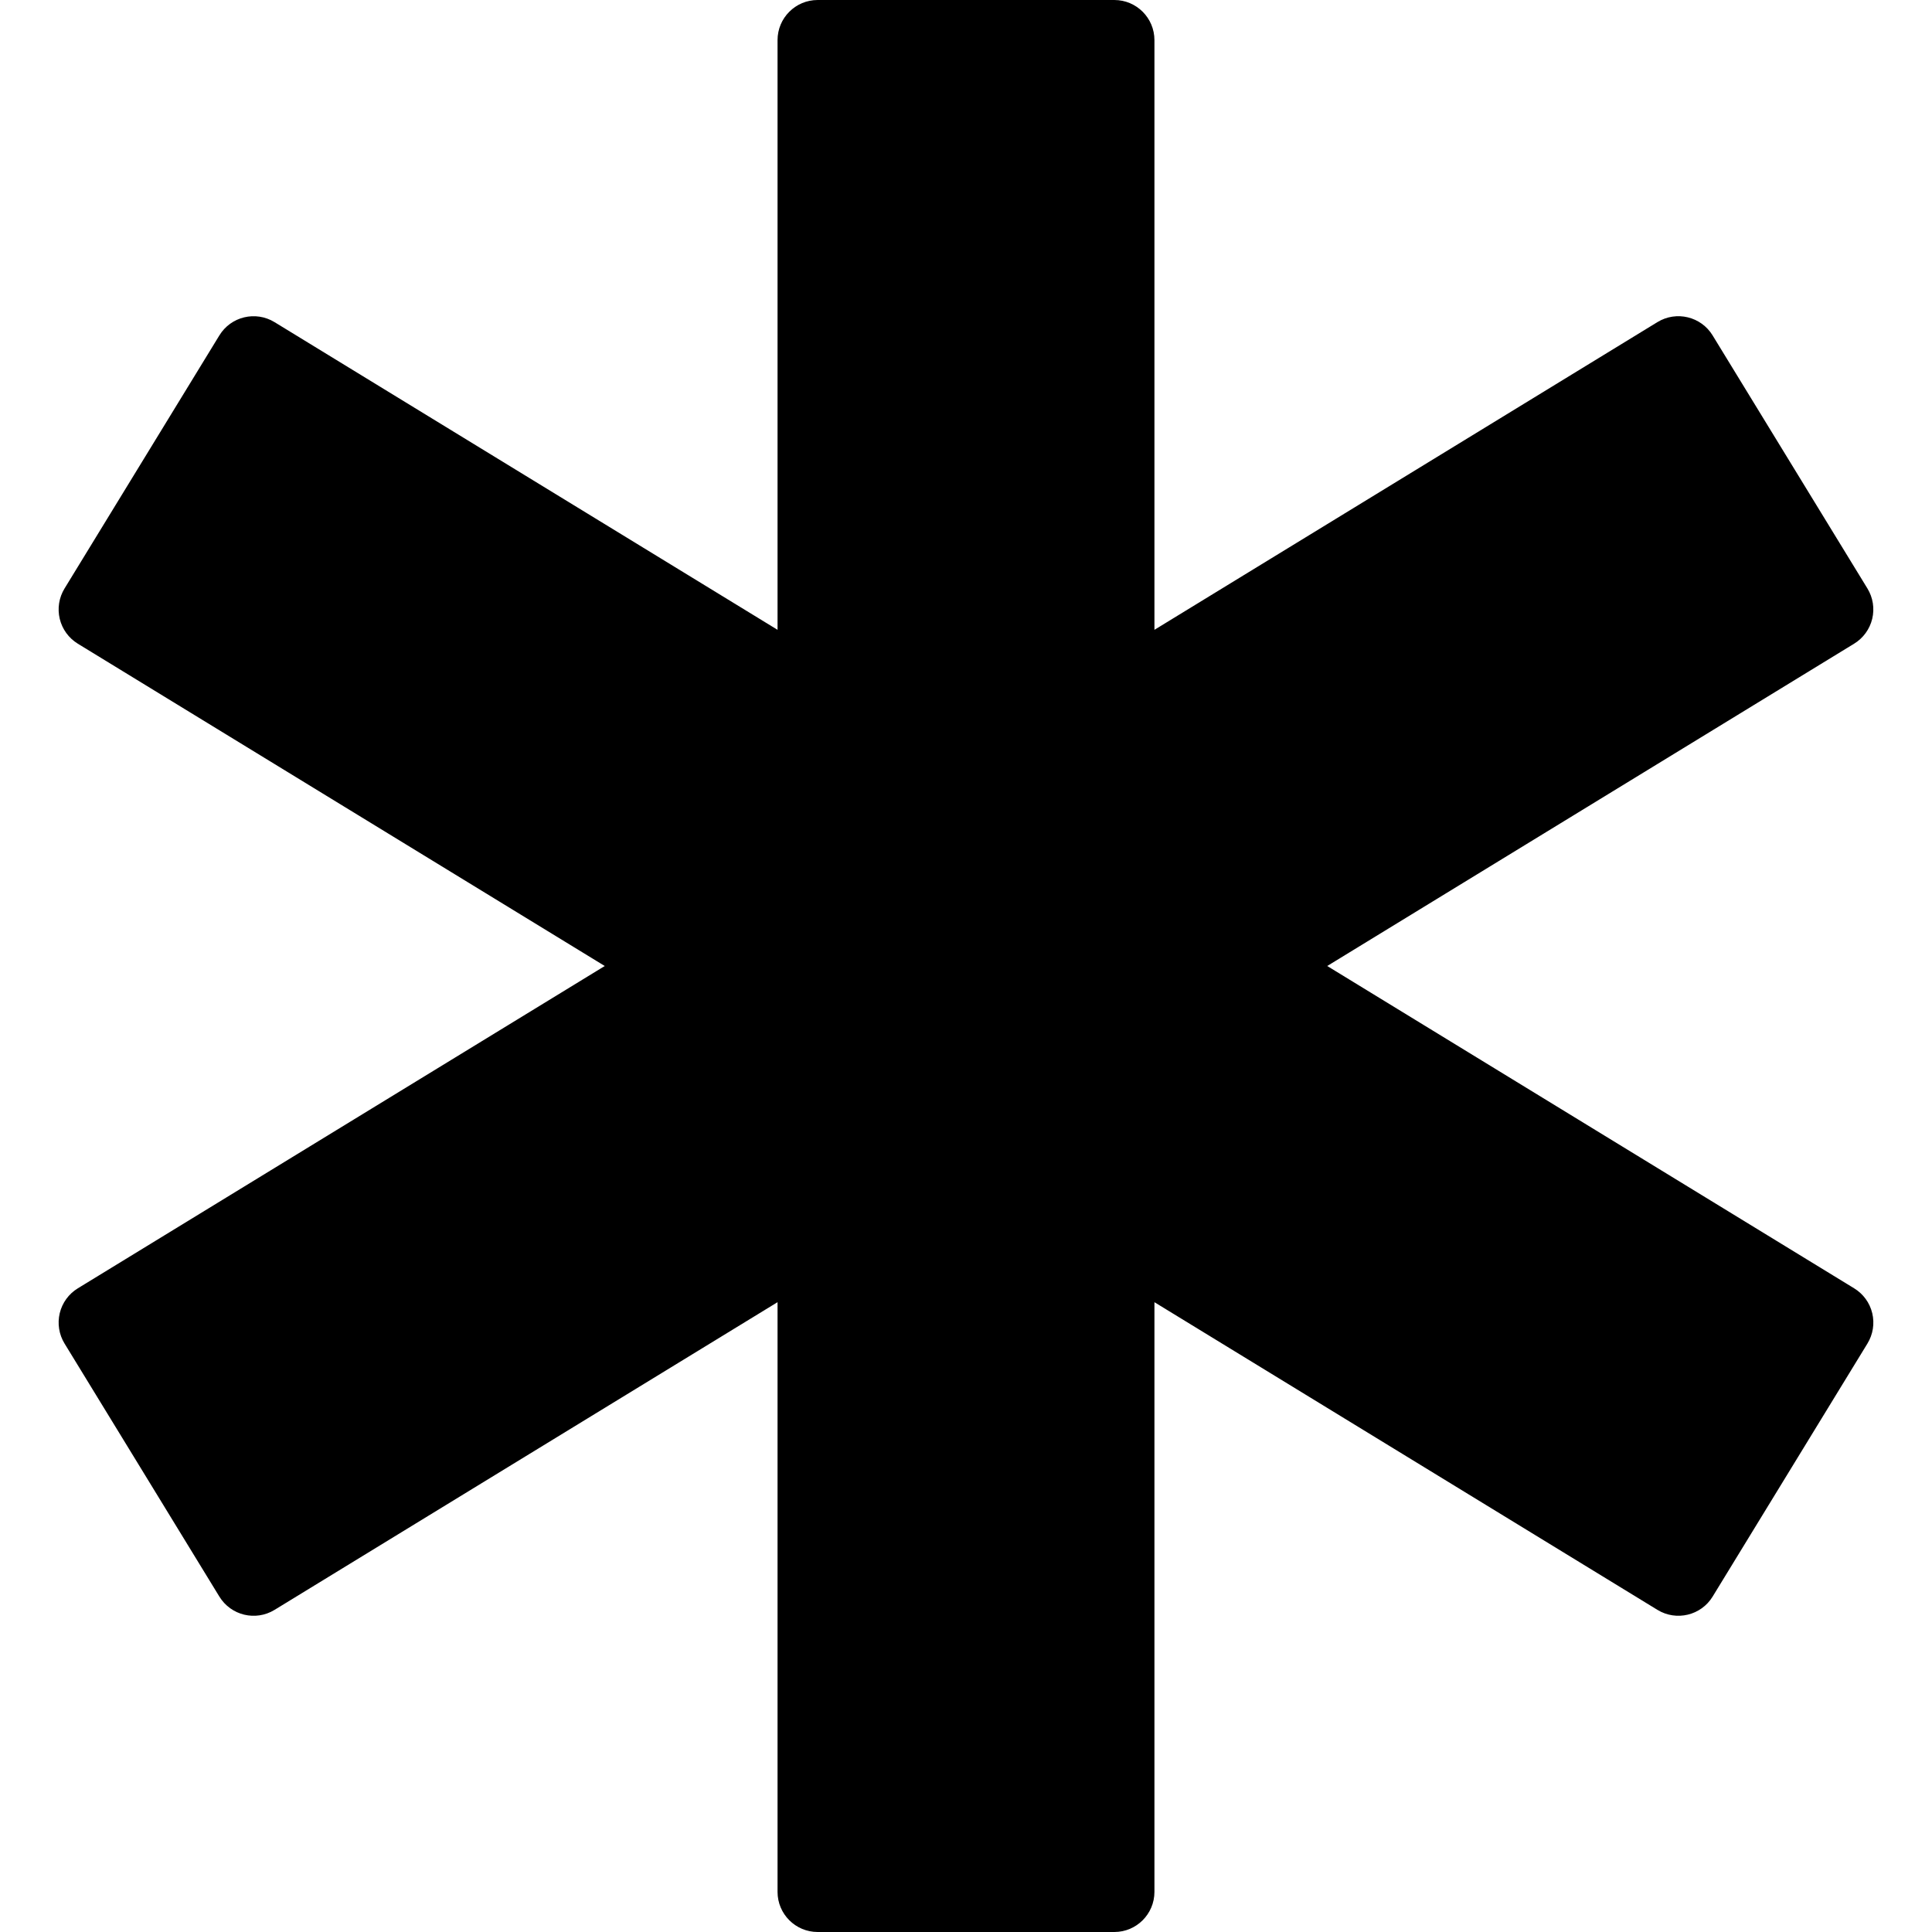 <?xml version="1.0" encoding="iso-8859-1"?>
<!-- Generator: Adobe Illustrator 16.0.0, SVG Export Plug-In . SVG Version: 6.00 Build 0)  -->
<!DOCTYPE svg PUBLIC "-//W3C//DTD SVG 1.1//EN" "http://www.w3.org/Graphics/SVG/1.1/DTD/svg11.dtd">
<svg version="1.1" id="Capa_1" xmlns="http://www.w3.org/2000/svg" xmlns:xlink="http://www.w3.org/1999/xlink" x="0px" y="0px"
	 width="96.336px" height="96.337px" viewBox="0 0 96.336 96.337" style="enable-background:new 0 0 96.336 96.337;"
	 xml:space="preserve">
<g>
	<path d="M92.456,64.241L66.18,48.168l26.275-16.073c0.452-0.277,0.776-0.722,0.9-1.238s0.038-1.06-0.238-1.512l-7.721-12.621
		c-0.575-0.942-1.808-1.239-2.75-0.663L57.564,31.405V2c0-1.104-0.896-2-2-2H40.771c-1.104,0-2,0.896-2,2v29.405L13.688,16.062
		c-0.944-0.576-2.174-0.28-2.75,0.663L3.217,29.346c-0.276,0.452-0.362,0.996-0.238,1.512s0.448,0.961,0.9,1.238l26.276,16.072
		L3.879,64.241c-0.452,0.276-0.776,0.722-0.9,1.237c-0.124,0.517-0.038,1.061,0.238,1.513l7.721,12.62
		c0.576,0.942,1.806,1.24,2.75,0.664l25.083-15.344v29.405c0,1.104,0.896,2,2,2h14.793c1.104,0,2-0.896,2-2V64.932l25.083,15.342
		c0.942,0.576,2.175,0.279,2.75-0.662l7.721-12.621c0.276-0.452,0.362-0.996,0.238-1.512C93.233,64.962,92.908,64.518,92.456,64.241
		z"/>
</g>
<g>
</g>
<g>
</g>
<g>
</g>
<g>
</g>
<g>
</g>
<g>
</g>
<g>
</g>
<g>
</g>
<g>
</g>
<g>
</g>
<g>
</g>
<g>
</g>
<g>
</g>
<g>
</g>
<g>
</g>
</svg>
